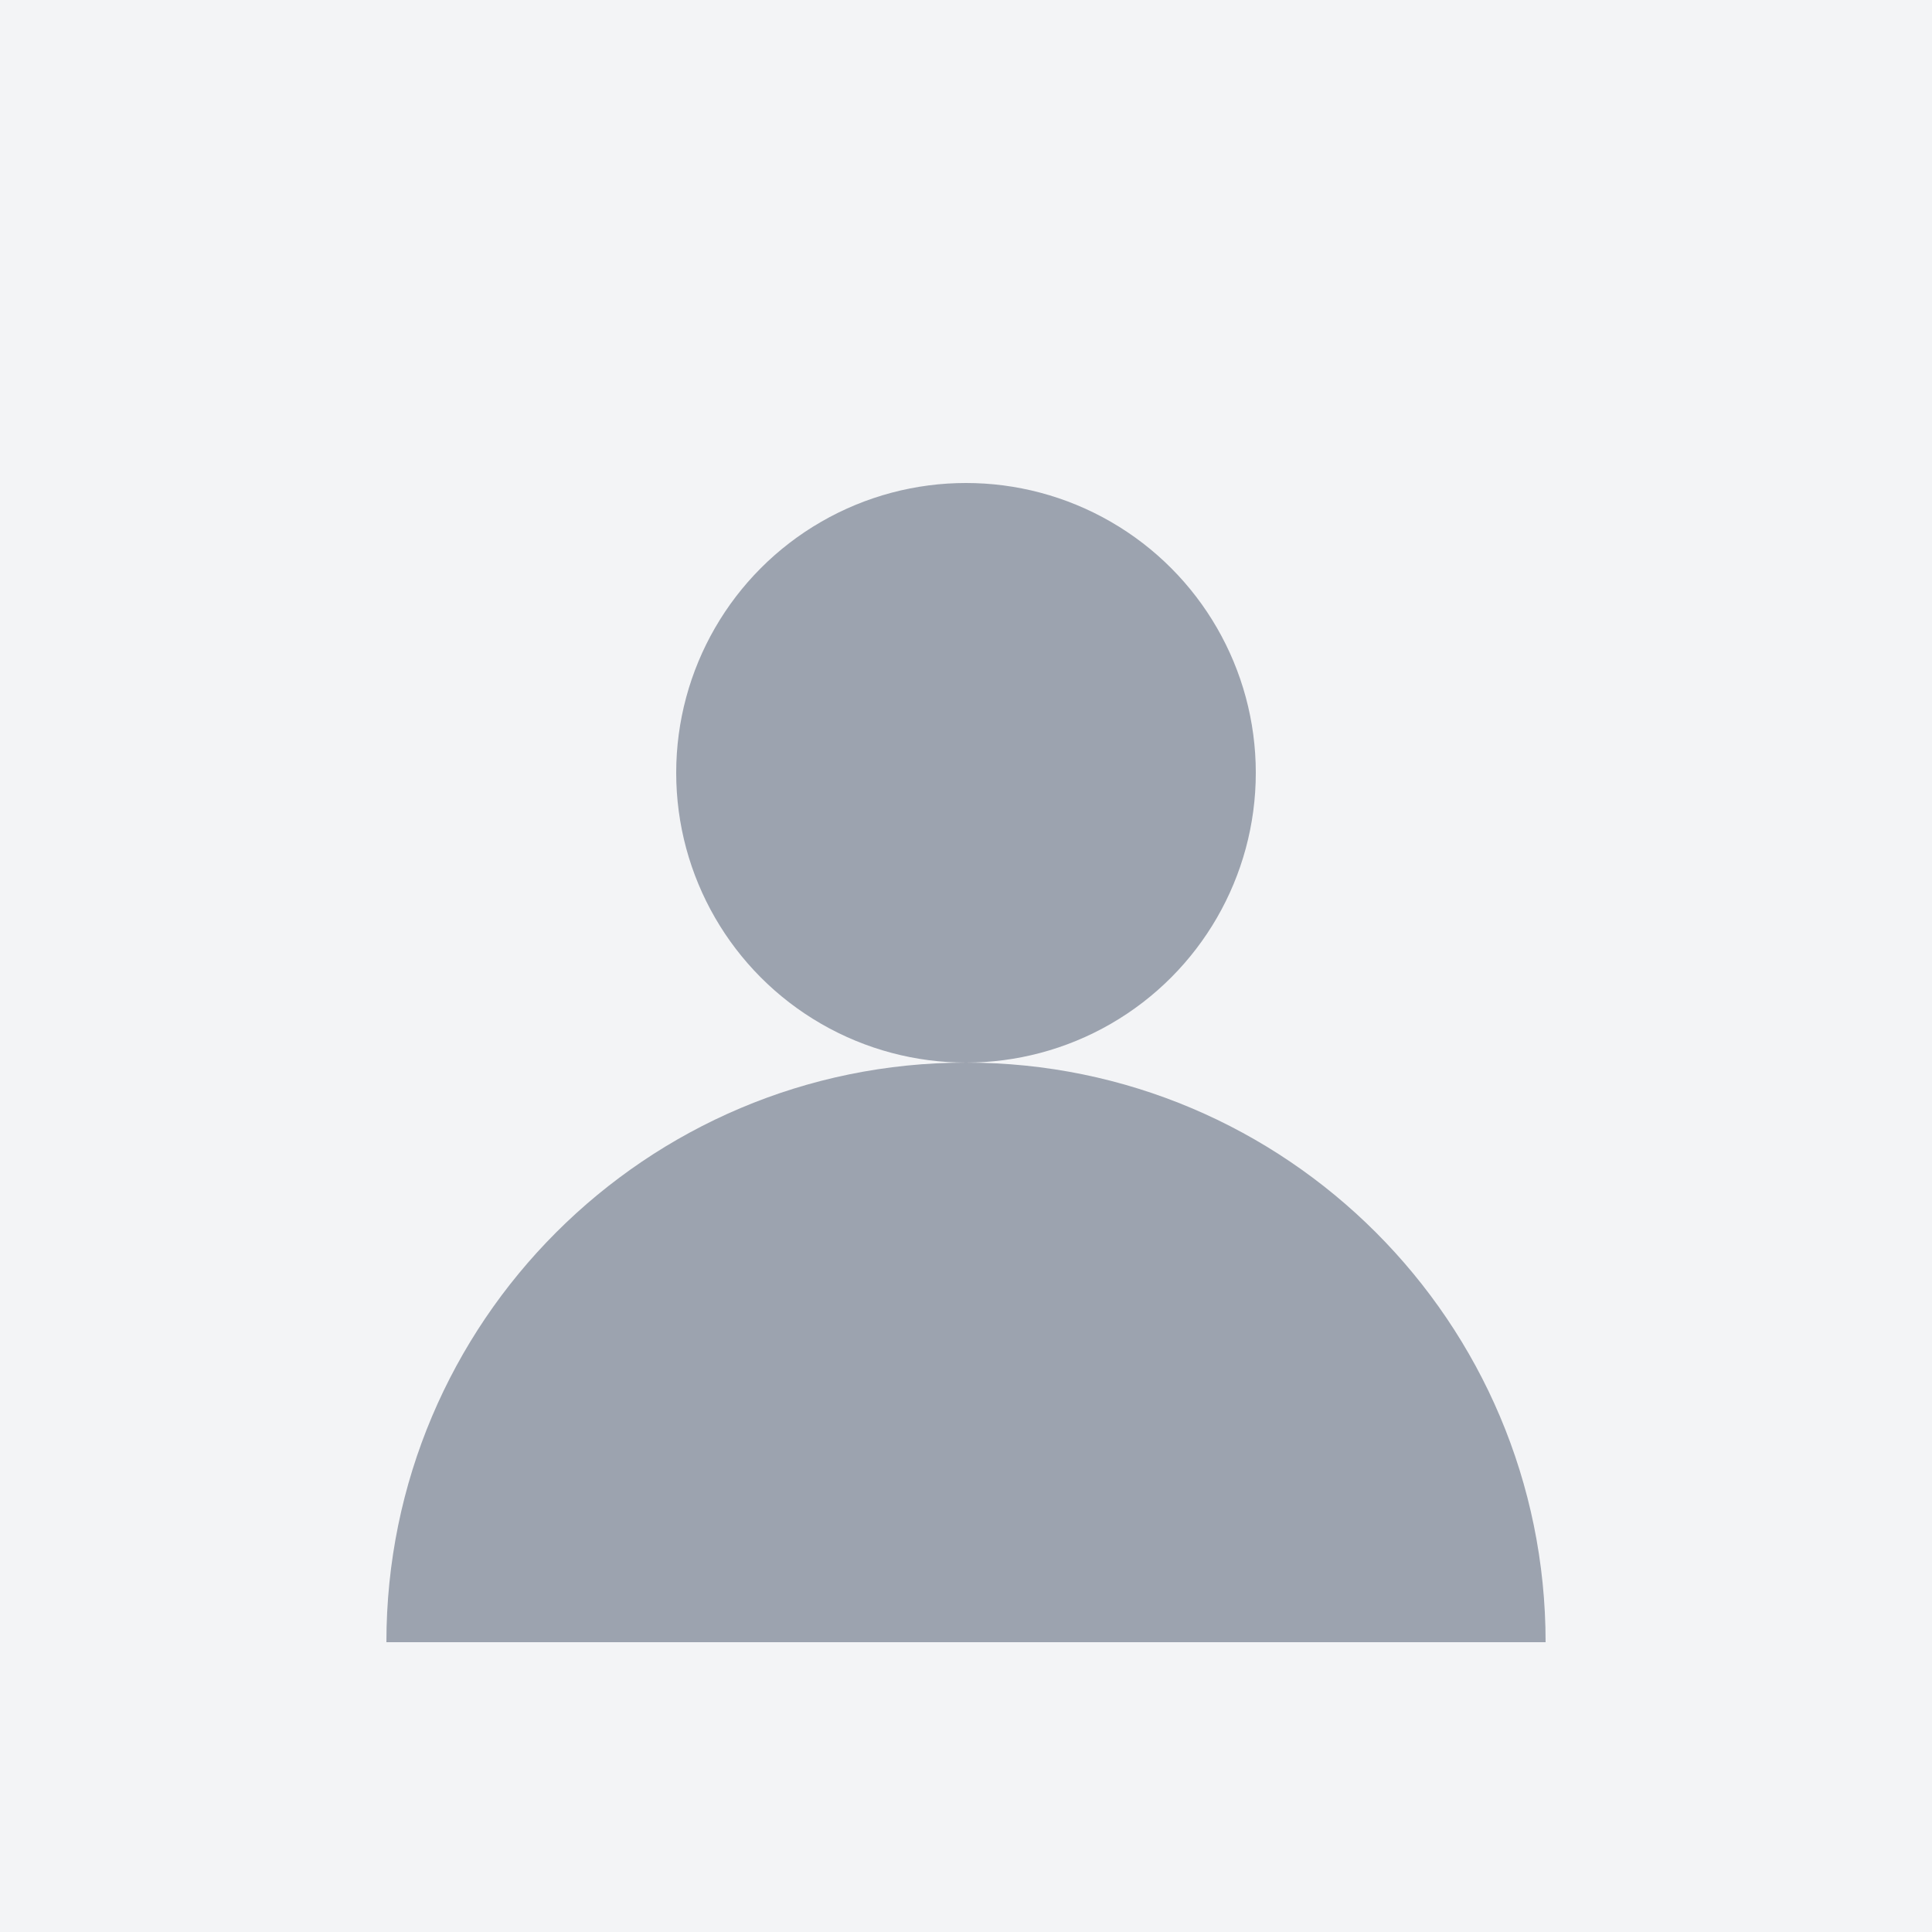<svg width="40" height="40" viewBox="0 0 40 40" fill="none" xmlns="http://www.w3.org/2000/svg">
  <rect width="40" height="40" fill="#F3F4F6"/>
  <circle cx="20" cy="16" r="6" fill="#9CA3AF"/>
  <path d="M8 34C8 27.373 13.373 22 20 22C26.627 22 32 27.373 32 34" fill="#9CA3AF"/>
</svg>